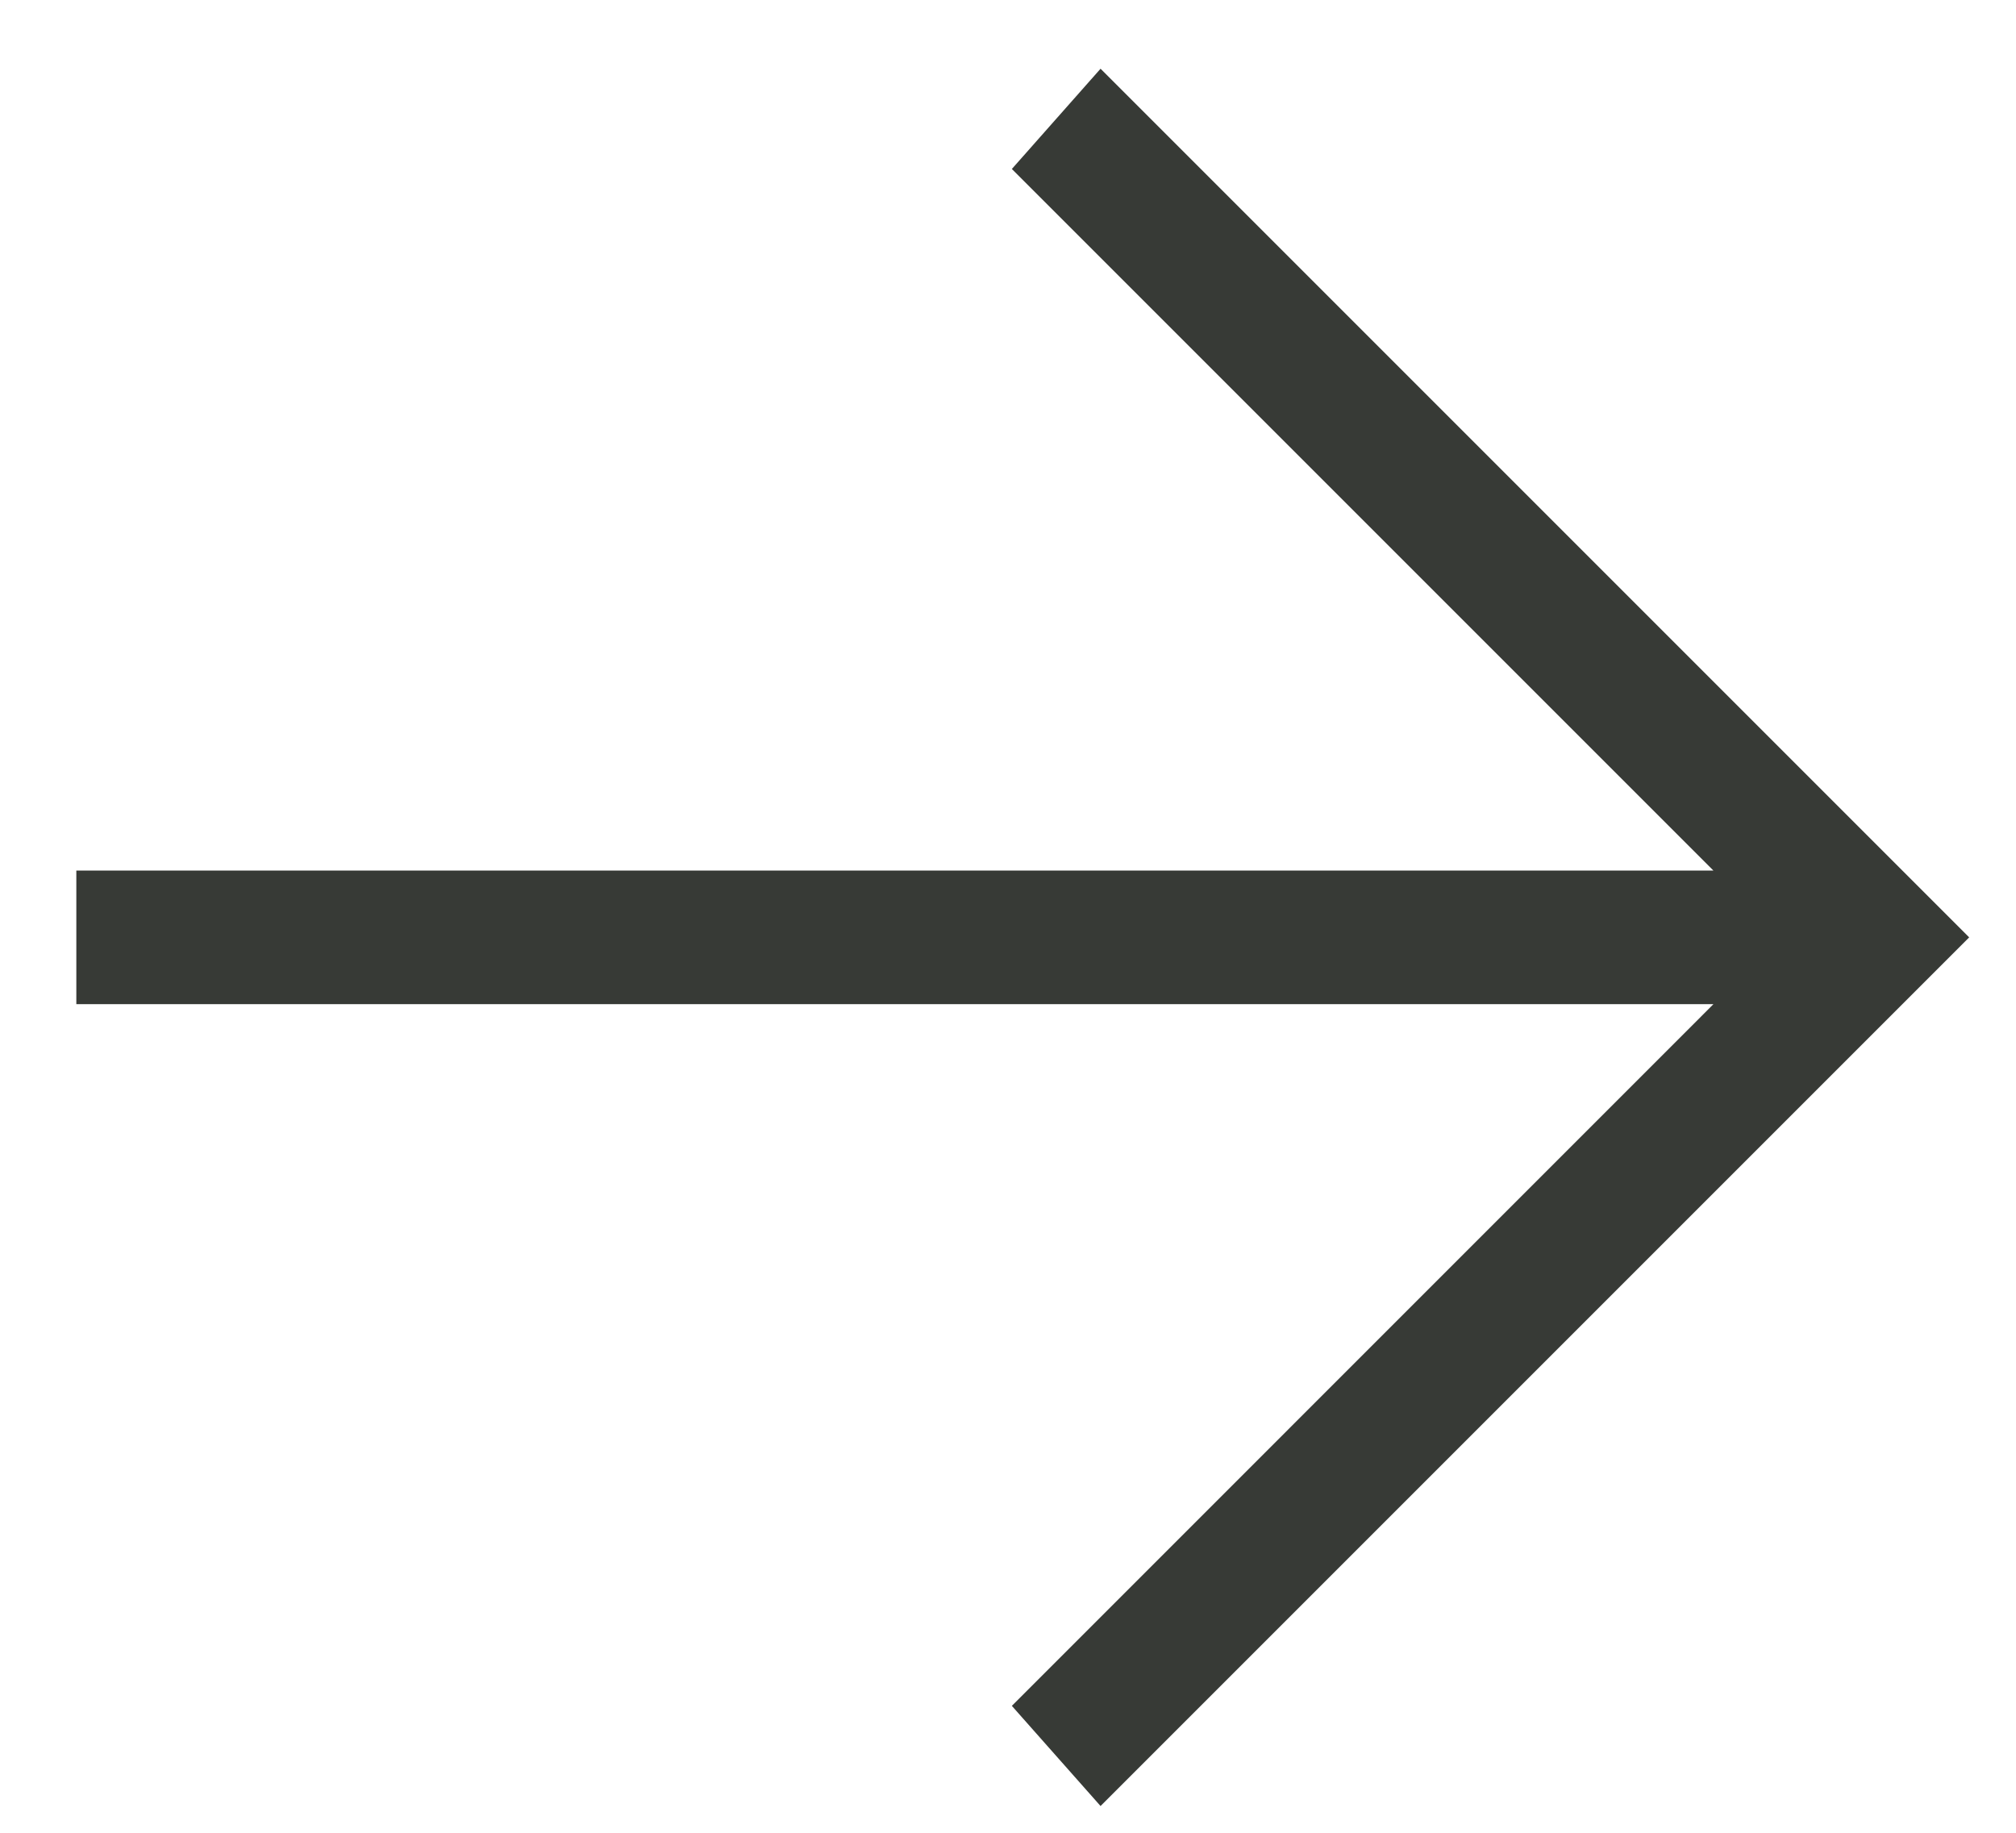 <svg width="22" height="20" viewBox="0 0 22 20" fill="none" xmlns="http://www.w3.org/2000/svg">
<path d="M0.833 9.5H18.698L11.042 1.844L12.01 0.75L21.489 10.229L12.01 19.708L11.042 18.615L18.698 10.958H0.833V9.5Z" fill="#373A36"/>
</svg>
